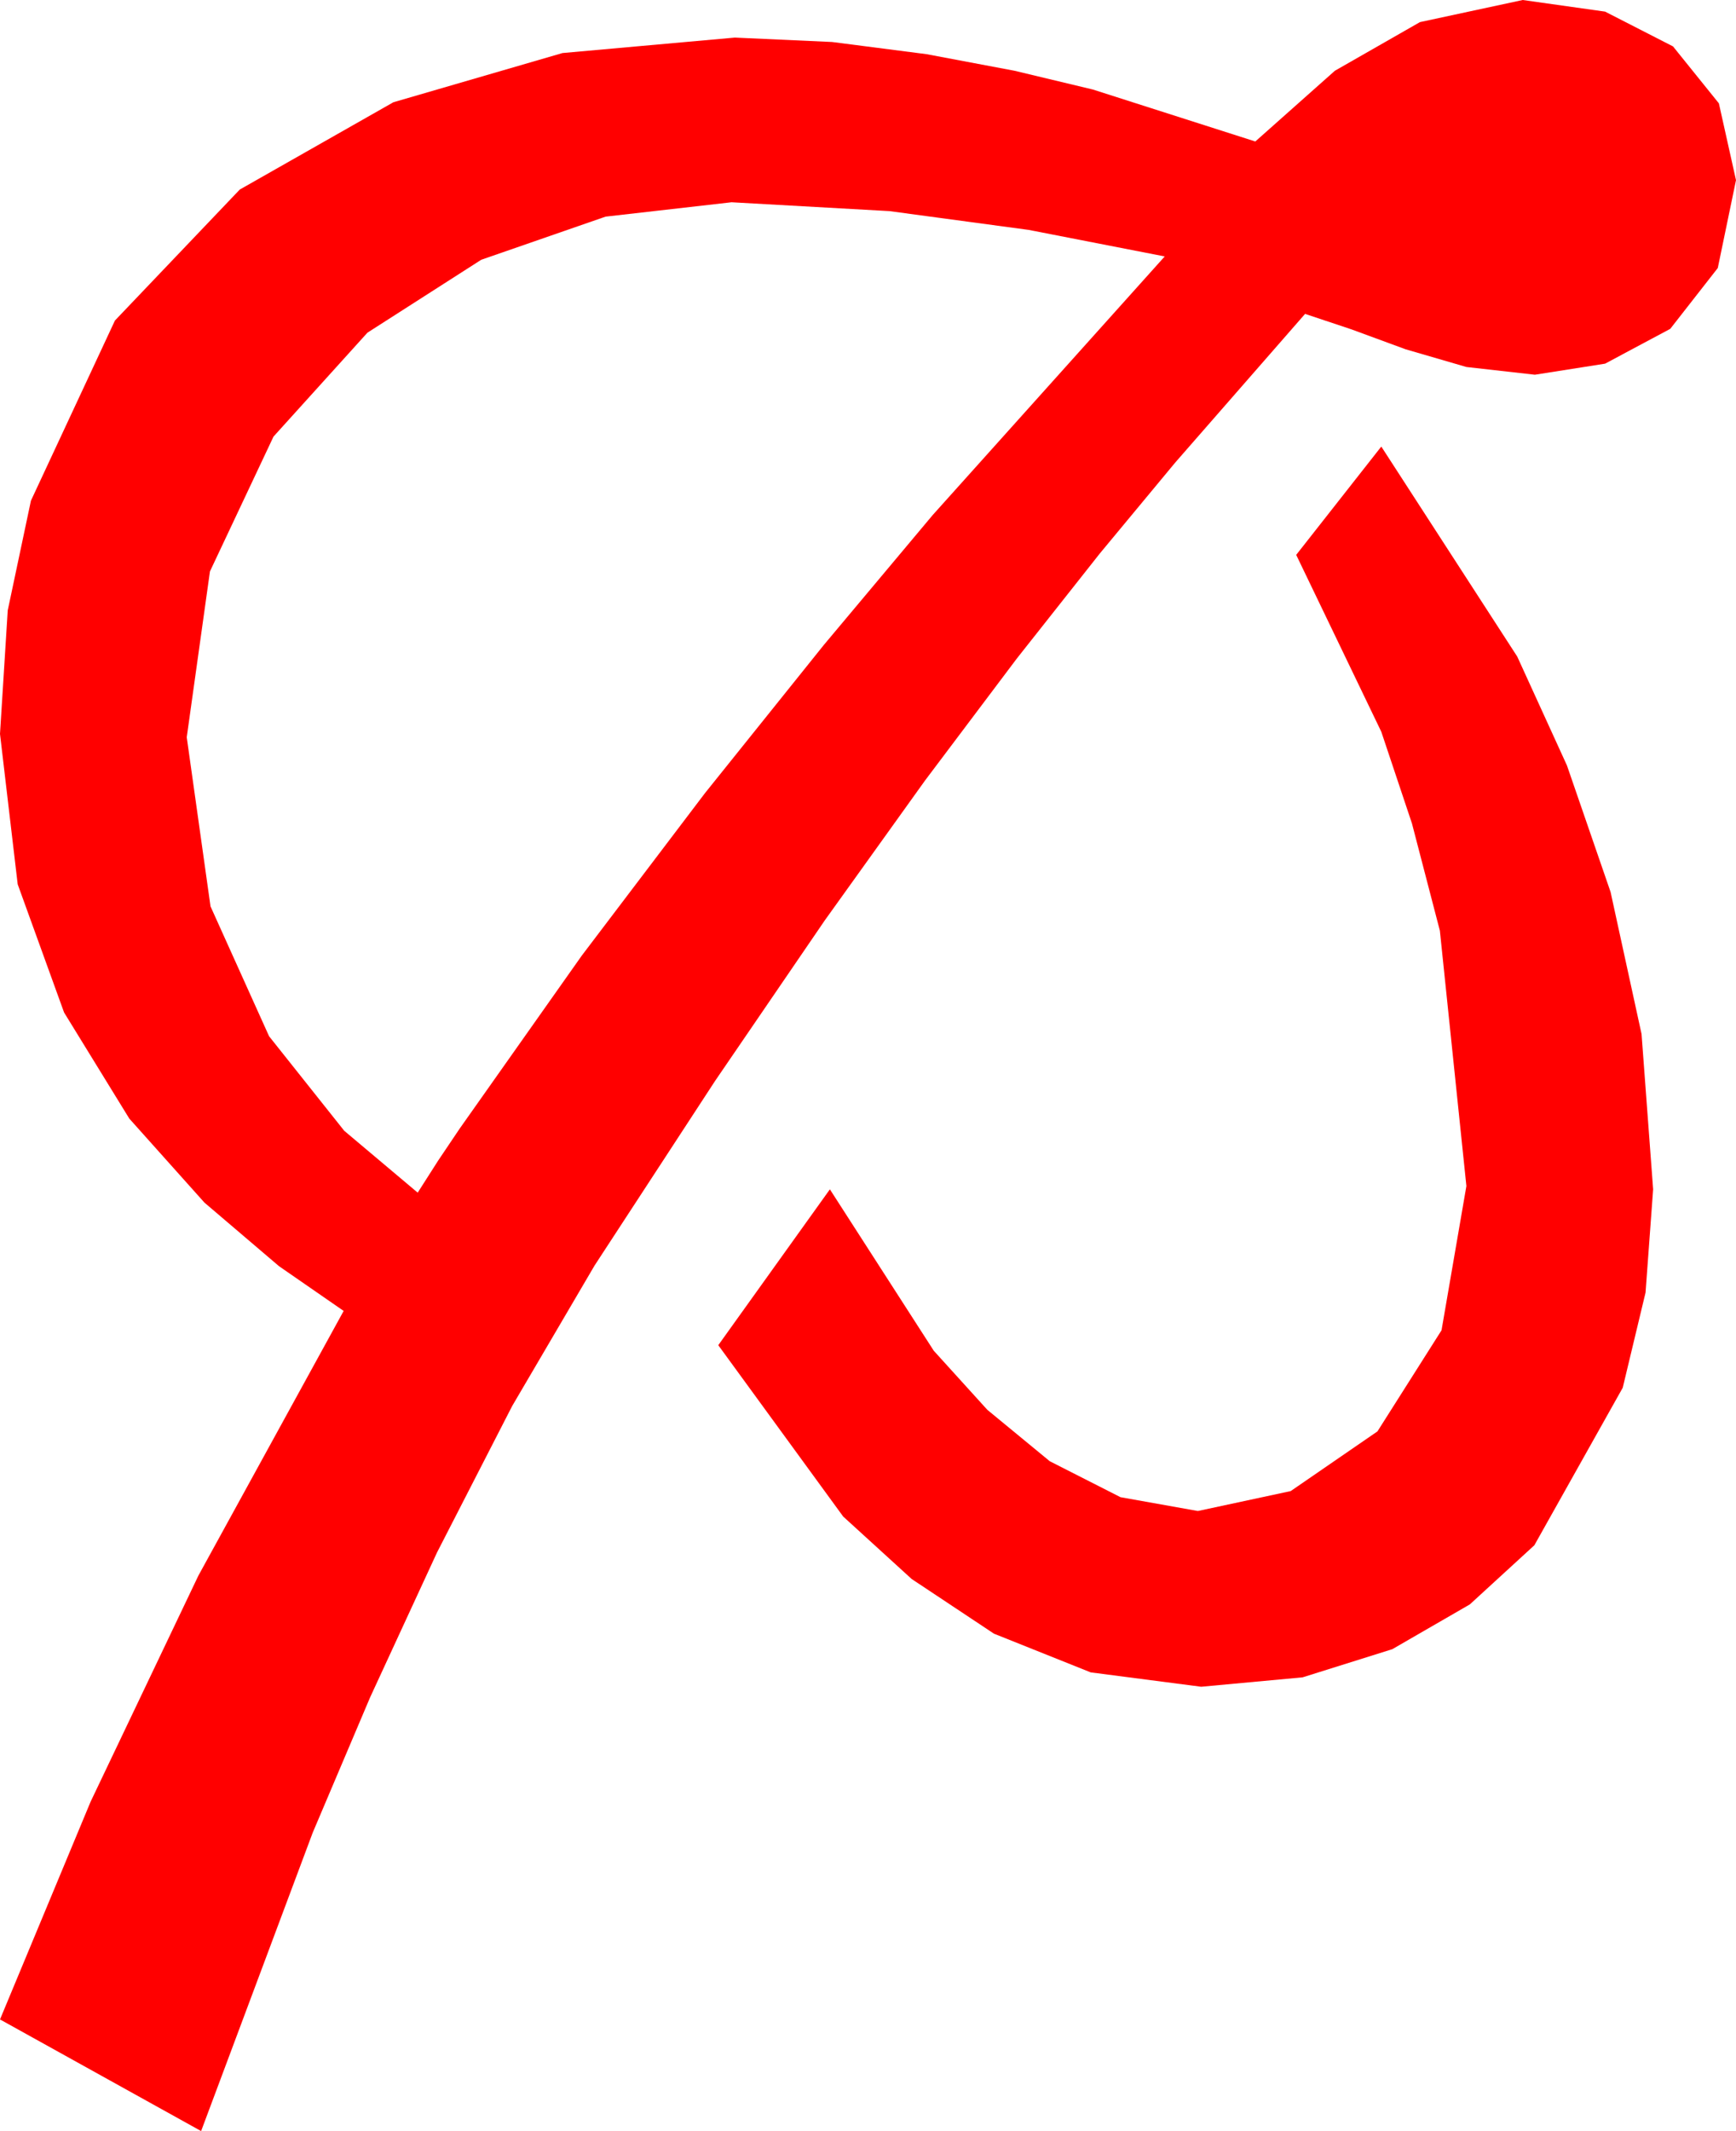 <?xml version="1.0" encoding="utf-8"?>
<!DOCTYPE svg PUBLIC "-//W3C//DTD SVG 1.1//EN" "http://www.w3.org/Graphics/SVG/1.1/DTD/svg11.dtd">
<svg width="46.025" height="56.484" xmlns="http://www.w3.org/2000/svg" xmlns:xlink="http://www.w3.org/1999/xlink" xmlns:xml="http://www.w3.org/XML/1998/namespace" version="1.1">
  <g>
    <g>
      <path style="fill:#FF0000;fill-opacity:1" d="M36.621,11.836L40.225,17.402 41.543,20.288 42.7,23.643 43.521,27.407 43.828,31.523 43.627,34.259 43.022,36.782 40.679,40.957 38.969,42.524 36.914,43.711 34.534,44.458 31.846,44.707 28.916,44.326 26.353,43.301 24.17,41.851 22.354,40.195 19.043,35.654 22.002,31.523 24.756,35.801 26.177,37.368 27.832,38.73 29.707,39.683 31.758,40.049 34.219,39.521 36.519,37.939 38.218,35.259 38.877,31.436 38.174,24.668 37.434,21.826 36.621,19.395 34.365,14.707 36.621,11.836z M19.395,5.361L16.055,5.742 12.759,6.885 9.741,8.818 7.251,11.572 5.566,15.146 4.951,19.541 5.581,24.023 7.134,27.466 9.126,29.971 11.074,31.611 11.616,30.762 12.188,29.912 15.425,25.327 18.691,21.021 21.841,17.095 24.727,13.652 30.879,6.797 27.275,6.094 23.584,5.596 19.395,5.361z M40.371,0L42.554,0.308 44.355,1.23 45.571,2.739 46.025,4.775 45.542,7.104 44.282,8.716 42.554,9.639 40.693,9.932 38.877,9.727 37.266,9.258 35.83,8.73 34.6,8.32 31.157,12.261 29.161,14.667 26.953,17.461 24.525,20.687 21.87,24.39 18.959,28.649 15.762,33.545 13.579,37.266 11.587,41.147 9.814,44.985 8.291,48.574 5.332,56.484 0,53.525 2.402,47.754 5.259,41.763 9.111,34.746 7.397,33.56 5.42,31.875 3.428,29.648 1.699,26.836 0.469,23.438 0,19.453 0.205,16.179 0.82,13.271 3.047,8.496 6.357,5.024 10.43,2.71 14.912,1.406 19.482,0.996 22.061,1.113 24.565,1.436 26.895,1.875 28.975,2.373 33.281,3.75 35.391,1.875 37.646,0.586 40.371,0z" />
    </g>
  </g>
</svg>